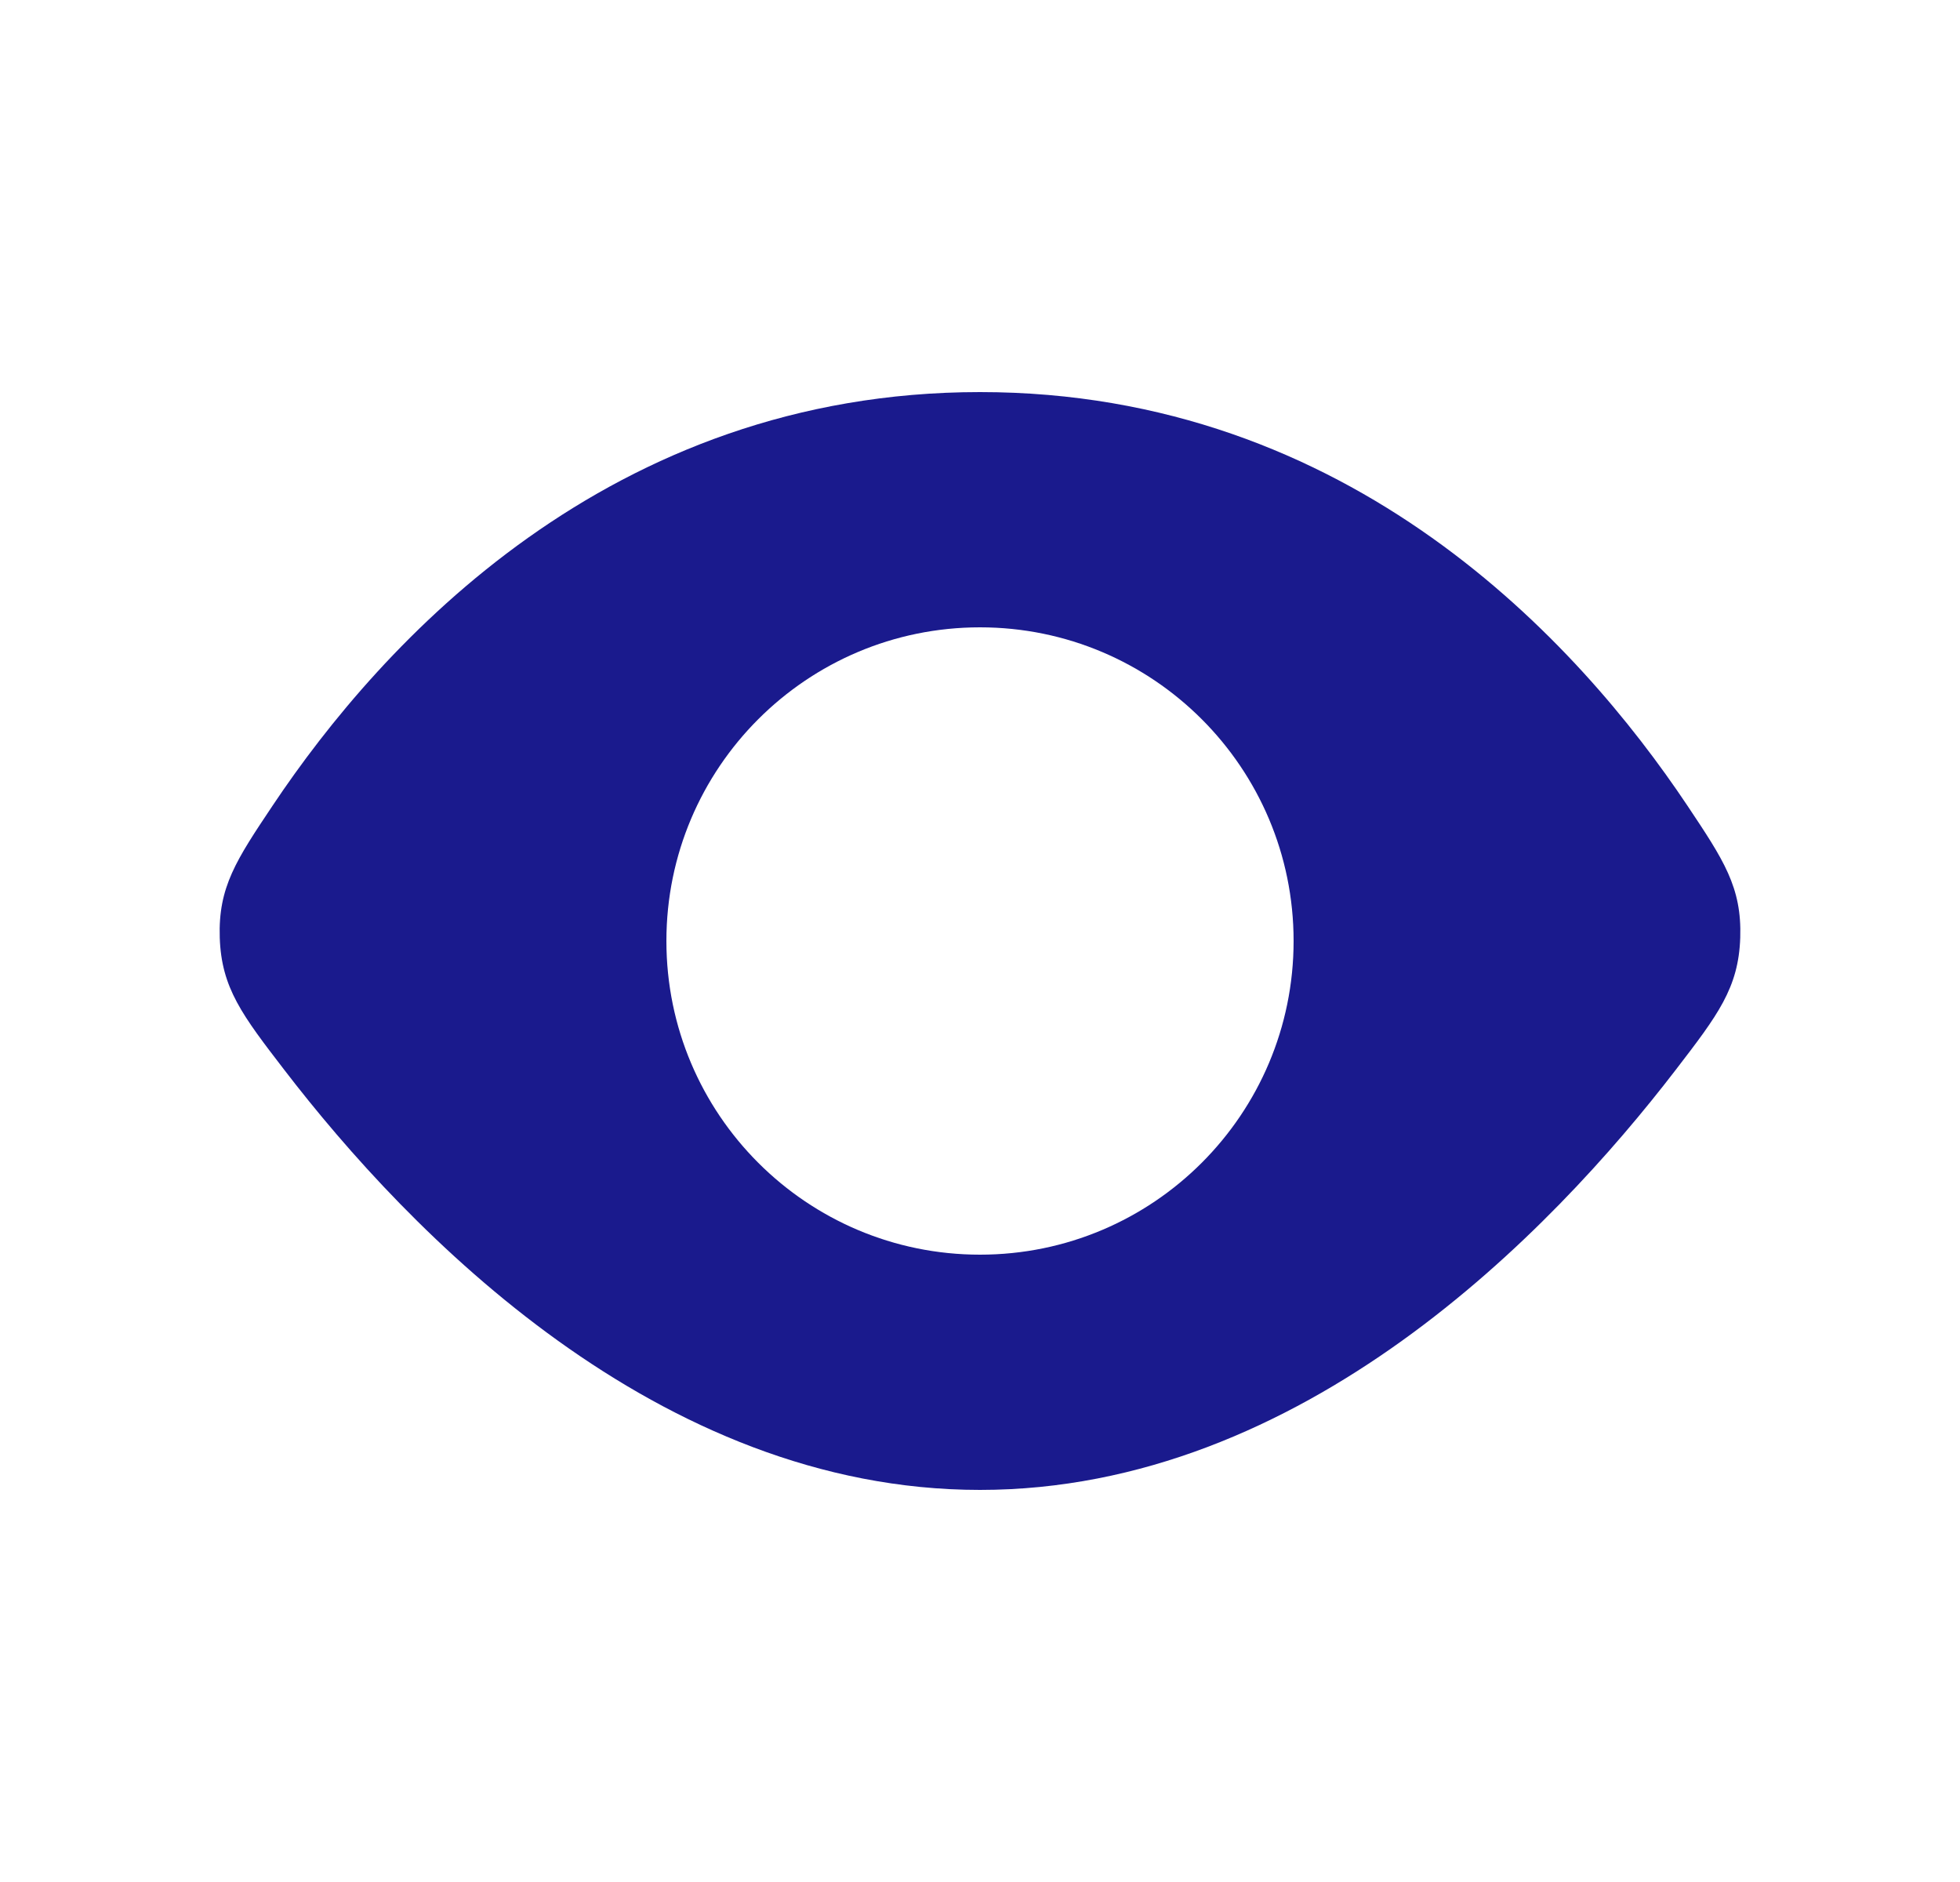 <svg width="25" height="24" viewBox="0 0 25 24" fill="none" xmlns="http://www.w3.org/2000/svg">
<path fill-rule="evenodd" clip-rule="evenodd" d="M3.479 10.271C4.865 8.198 7.769 5 12.5 5C17.231 5 20.135 8.198 21.521 10.271C21.985 10.966 22.218 11.314 22.197 11.957C22.176 12.6 21.909 12.947 21.375 13.642C19.786 15.711 16.613 19 12.5 19C8.387 19 5.214 15.711 3.625 13.642C3.091 12.947 2.824 12.6 2.803 11.957C2.782 11.314 3.014 10.966 3.479 10.271ZM12.5 16C14.709 16 16.5 14.209 16.5 12C16.5 9.791 14.709 8 12.5 8C10.291 8 8.5 9.791 8.5 12C8.5 14.209 10.291 16 12.5 16Z" fill="#1A1A8D"/>
</svg>
